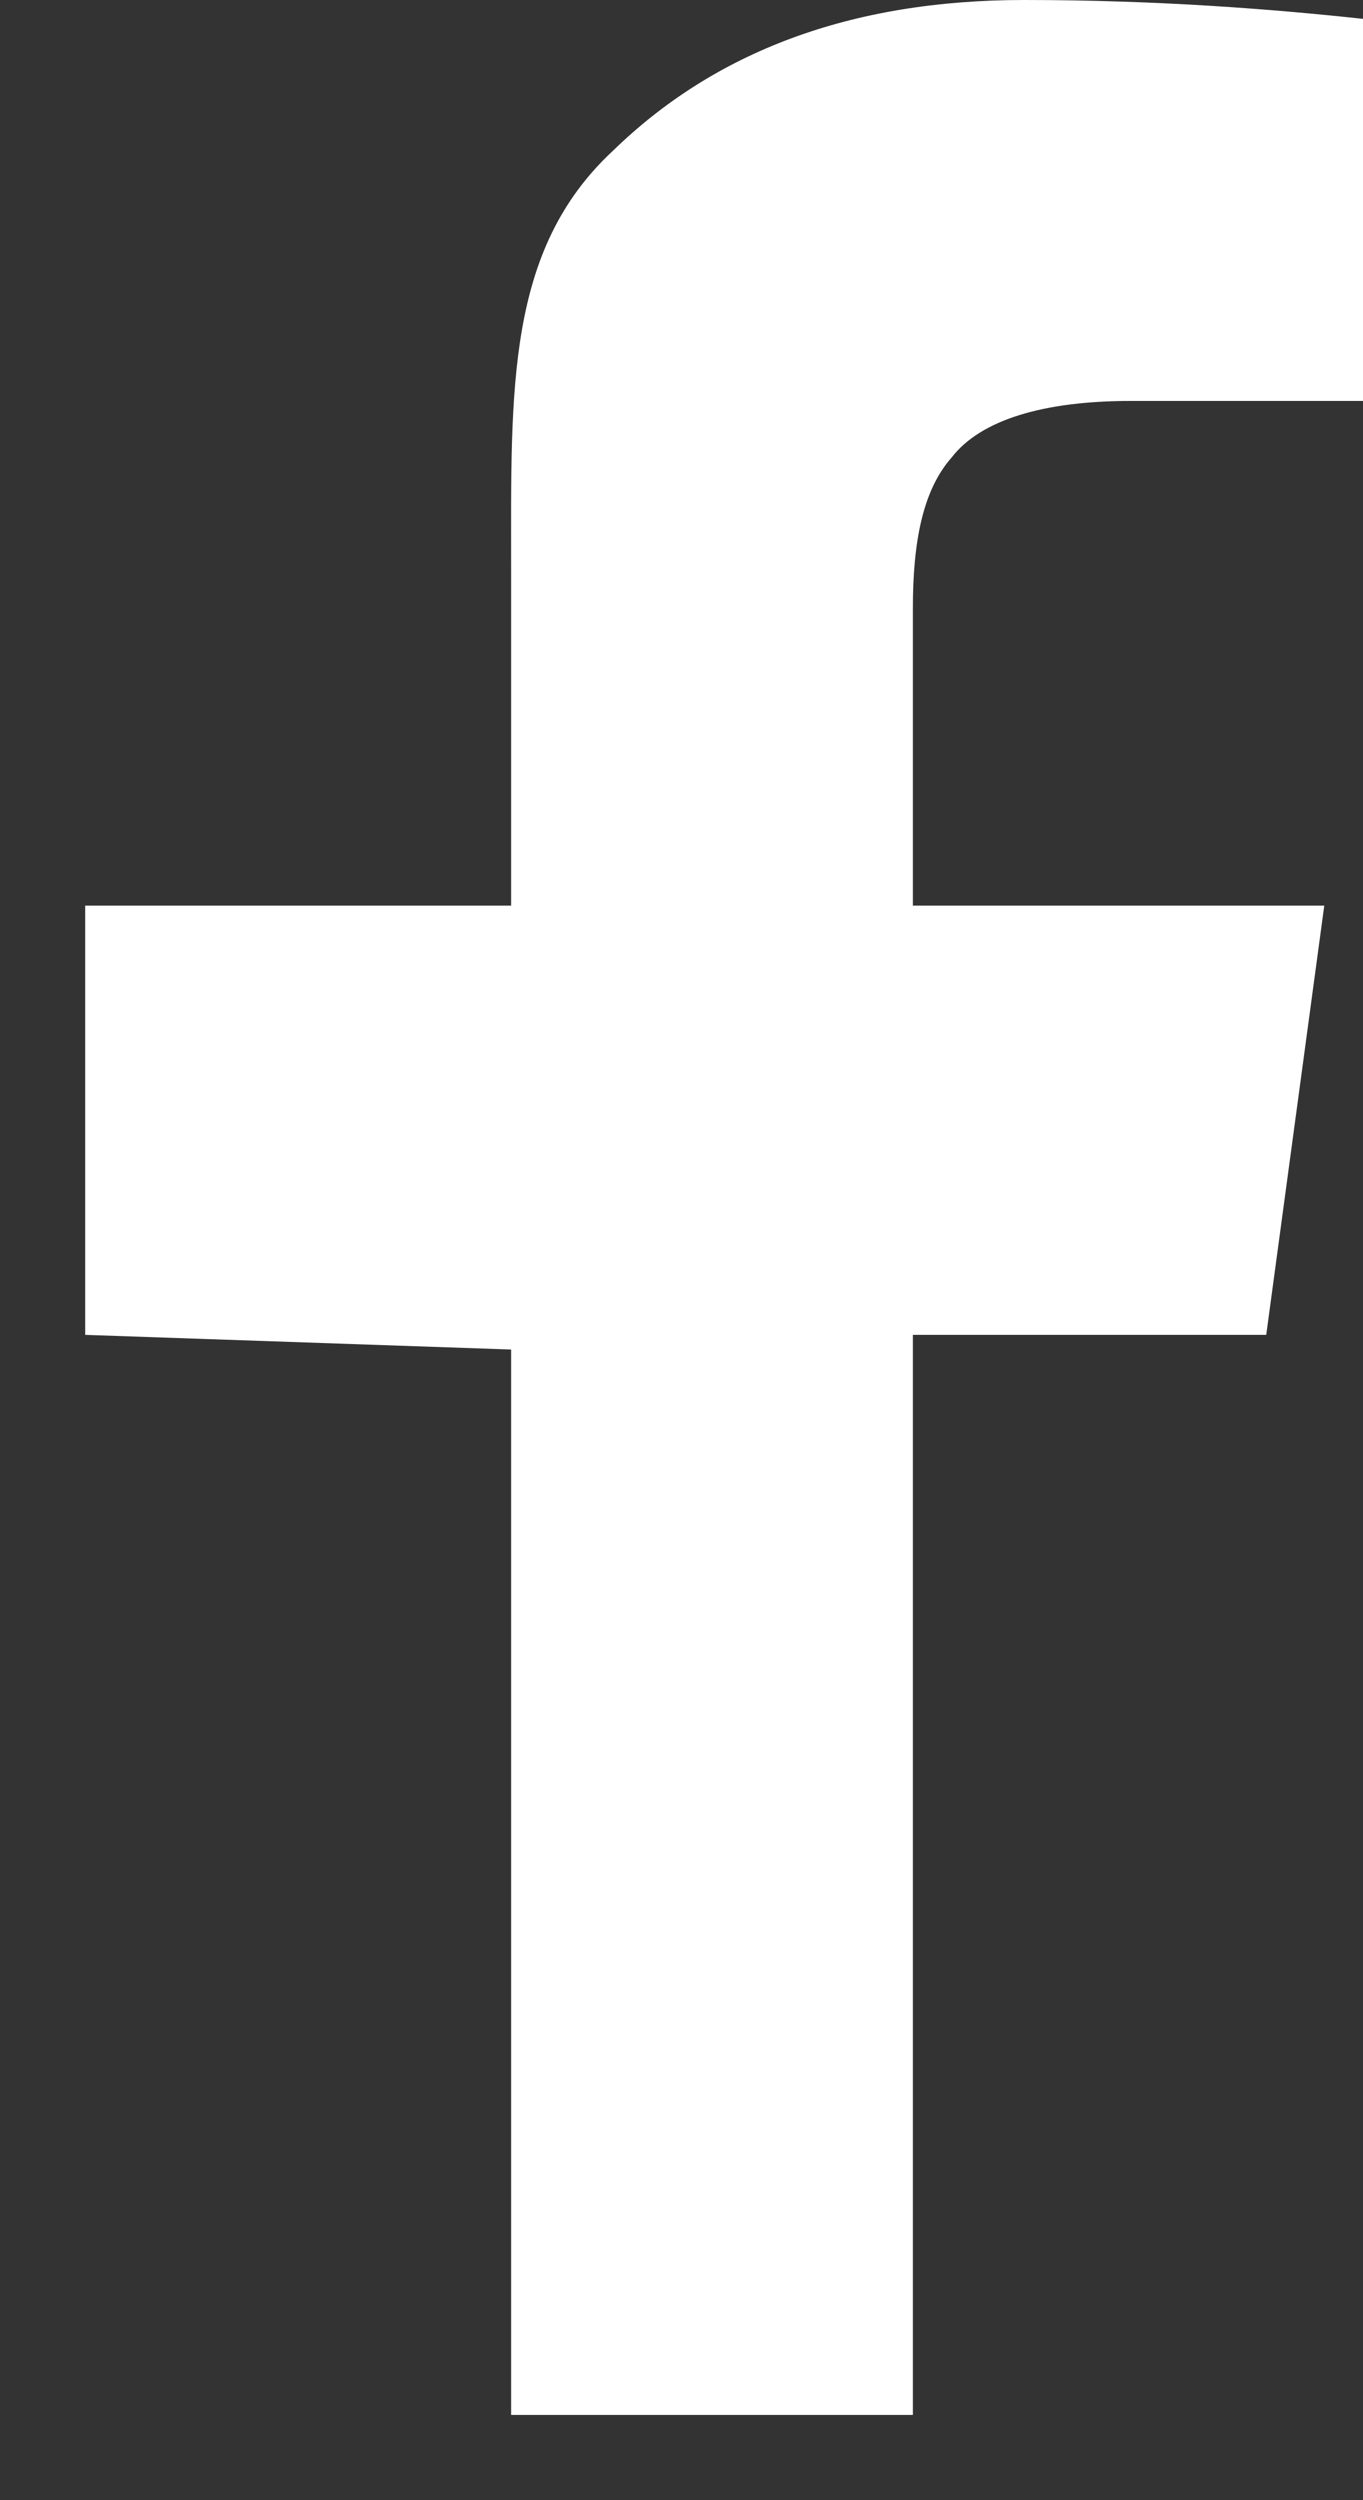 <svg width="12" height="22" viewBox="0 0 12 22" fill="none" xmlns="http://www.w3.org/2000/svg">
<rect x="0" y="0" width="12" height="22" fill="#333333" stroke="none"/>
<path d="M4.5 21.25H8.037V11.746H11.148L11.659 7.969H8.037V5.354C8.037 4.773 8.122 4.316 8.378 4.026C8.634 3.694 9.188 3.528 9.955 3.528H12V0.166C11.233 0.083 10.21 0 9.017 0C7.483 0 6.29 0.457 5.395 1.328C4.457 2.2 4.5 3.423 4.5 5V7.969H0.75V11.746L4.5 11.875V21.25Z" fill="white"/>
</svg>
